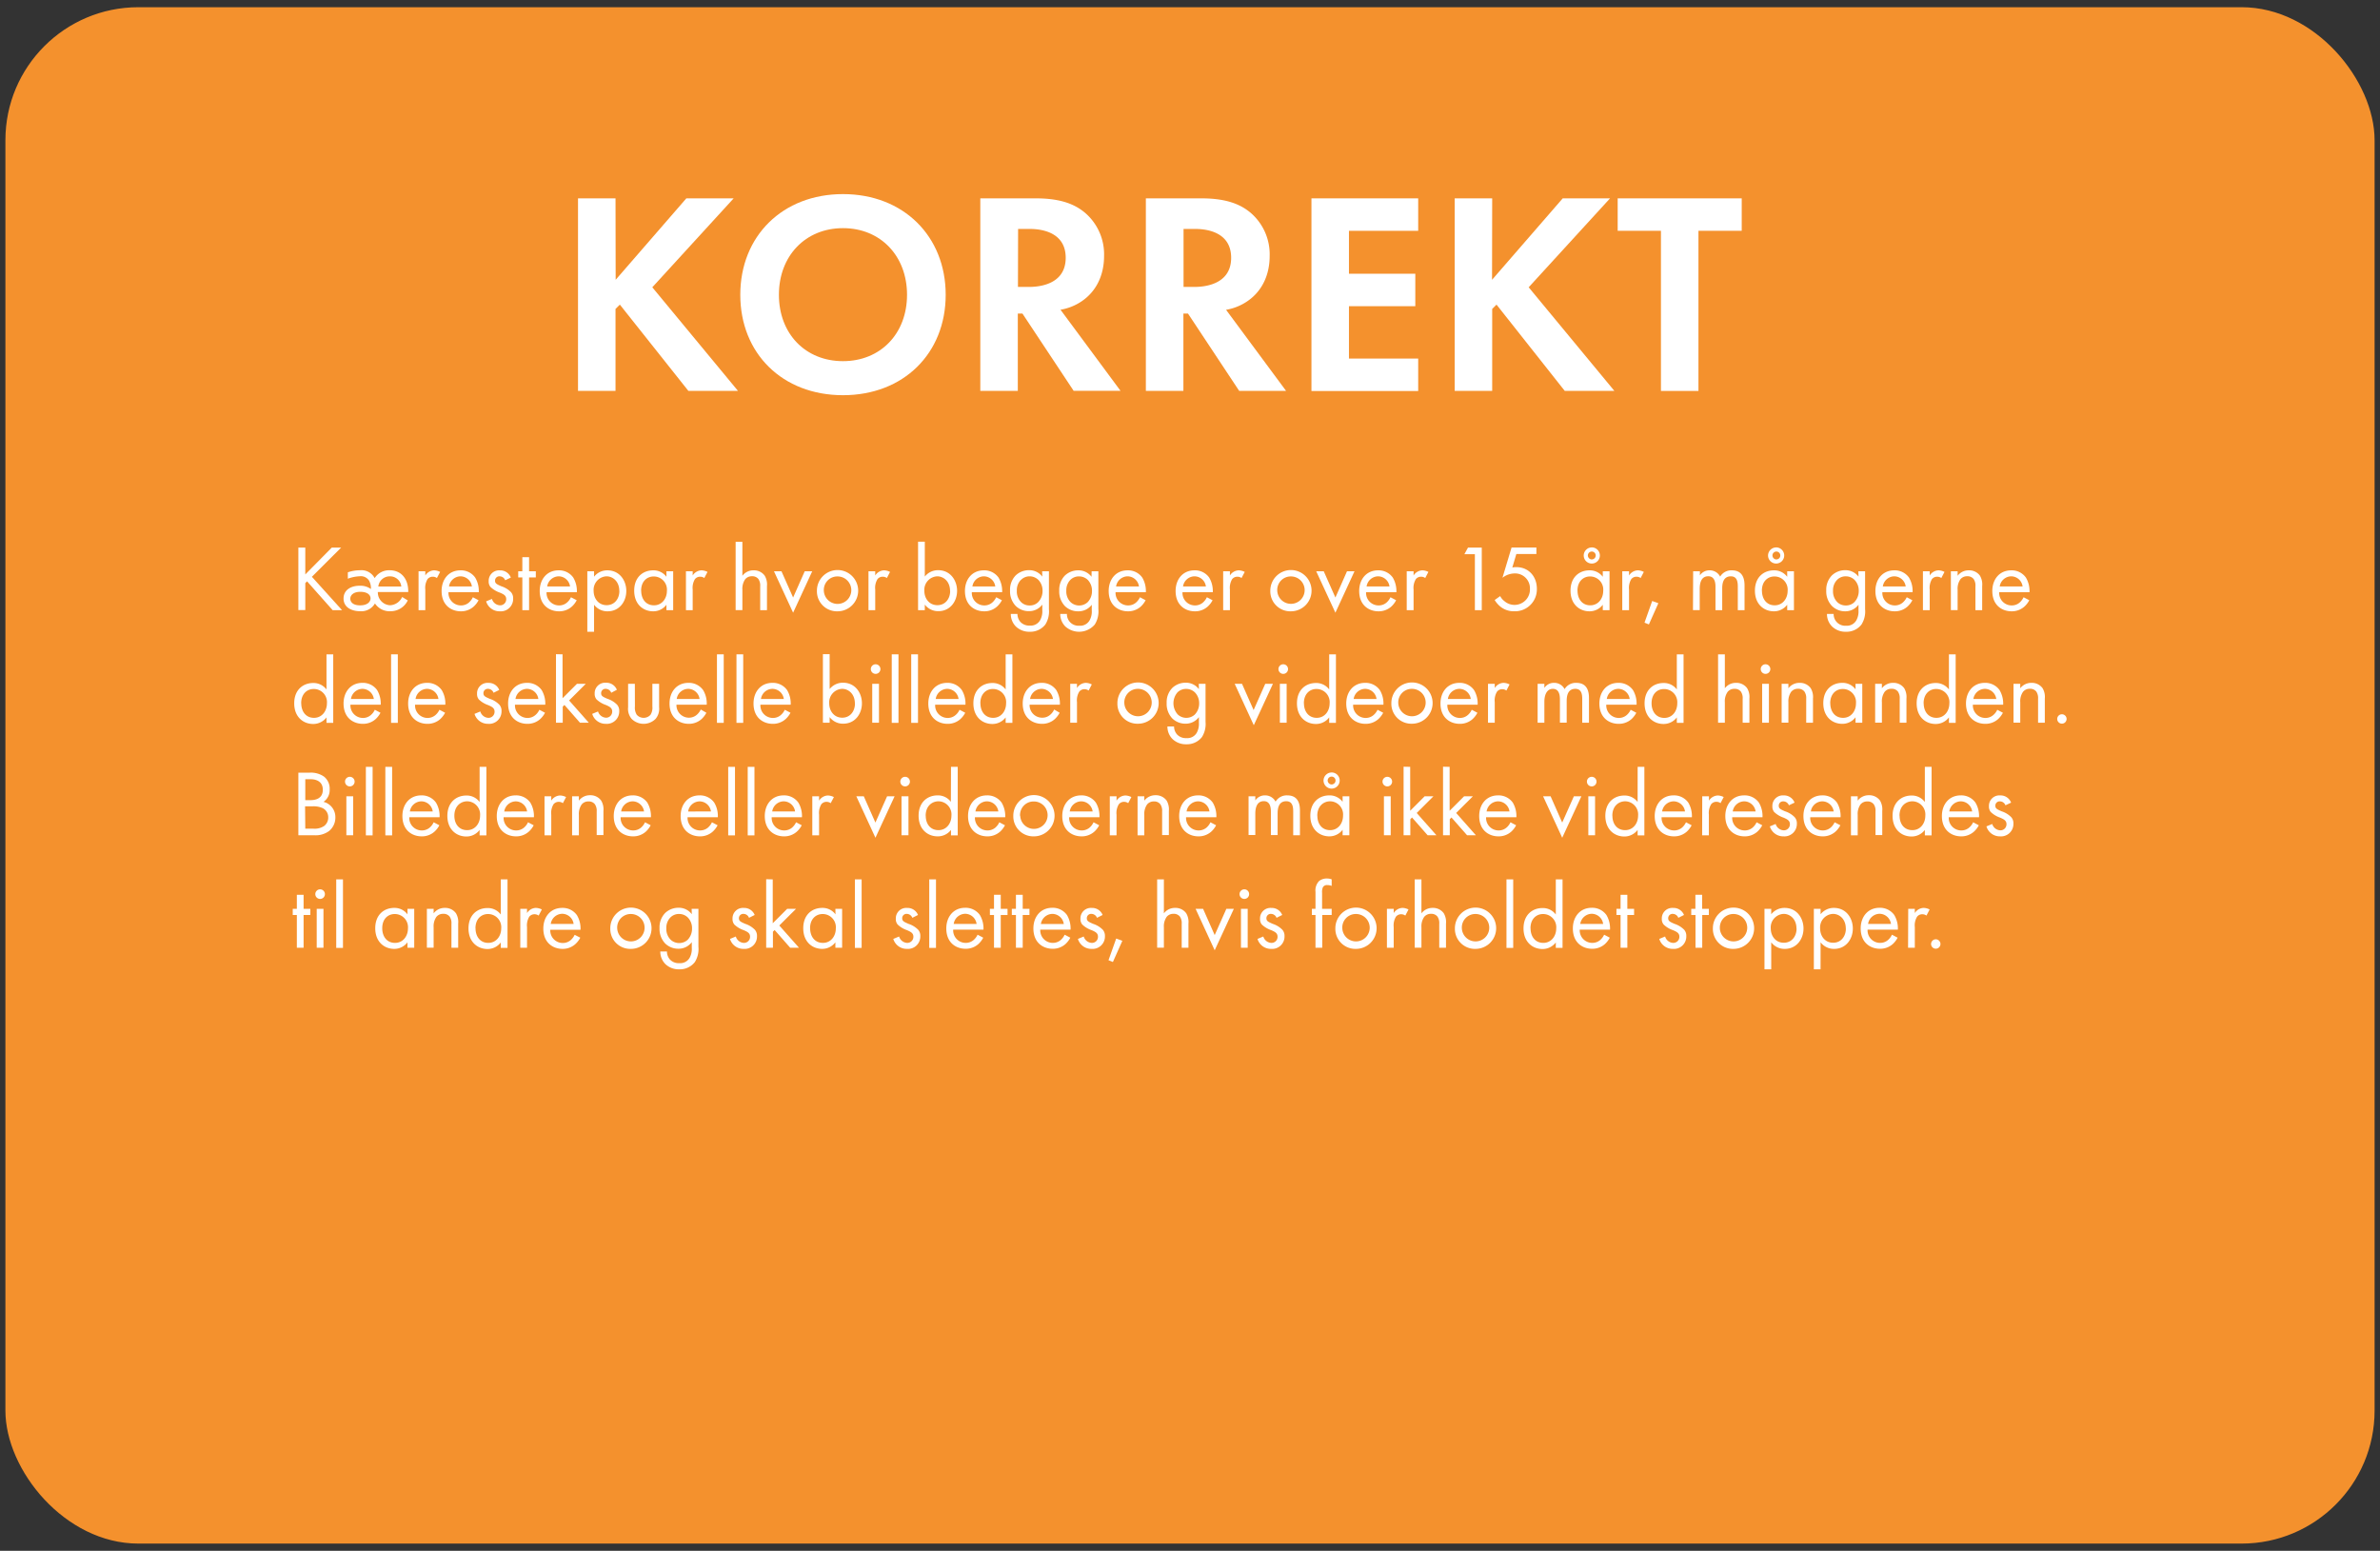 <svg id="Layer_1" data-name="Layer 1" xmlns="http://www.w3.org/2000/svg" width="660" height="430" viewBox="0 0 660 430"><rect x="0" y="0" width="660" height="430" fill="#333333" stroke="none"/><defs><style>.cls-1{fill:#f4912d;}.cls-2{fill:#fff;}</style></defs><title>dilemma_3_korrekt</title><rect class="cls-1" x="1.5" y="2" width="657" height="426" rx="36.87" ry="36.87"/><path class="cls-2" d="M170.73,77.58,190.33,55h13.12L180.89,79.66l23.76,28.72H190.89l-19-23.92-1.2,1.2v22.72h-10.4V55h10.4Z"/><path class="cls-2" d="M262.25,81.74c0,16.24-11.68,27.84-28.48,27.84S205.29,98,205.29,81.74,217,53.82,233.77,53.82,262.25,65.5,262.25,81.74Zm-10.72,0c0-10.8-7.36-18.48-17.76-18.48S216,70.94,216,81.74s7.36,18.4,17.76,18.4S251.53,92.54,251.53,81.74Z"/><path class="cls-2" d="M287.29,55c7.36,0,11.12,1.92,13.6,4a15.16,15.16,0,0,1,5.28,12c0,5.2-2.08,9.76-6.24,12.56a14.79,14.79,0,0,1-5.84,2.32l16.64,22.48h-13L283.53,86.94h-1.28v21.44h-10.4V55Zm-5,24.56h3c2,0,10.24-.24,10.24-8.08s-8.16-8-10.08-8h-3.12Z"/><path class="cls-2" d="M333.21,55c7.36,0,11.12,1.92,13.6,4a15.16,15.16,0,0,1,5.28,12c0,5.2-2.08,9.76-6.24,12.56A14.79,14.79,0,0,1,340,85.9l16.64,22.48h-13L329.44,86.94h-1.27v21.44H317.76V55Zm-5,24.56h2.95c2,0,10.25-.24,10.25-8.08s-8.16-8-10.08-8h-3.12Z"/><path class="cls-2" d="M393.28,64h-19.2V75.9h18.4v9h-18.4V99.42h19.2v9h-29.6V55h29.6Z"/><path class="cls-2" d="M413.76,77.58,433.36,55h13.12L423.92,79.66l23.76,28.72H433.92L415,84.46l-1.2,1.2v22.72h-10.4V55h10.4Z"/><path class="cls-2" d="M471,64v44.4h-10.4V64h-12V55H483v9Z"/><path class="cls-2" d="M84.66,159.28,92,151.84h2.6l-8.11,8.09,8.37,9.26H92.25l-7.1-8-.49.5v7.46H82.74V151.84h1.92Z"/><path class="cls-2" d="M113.08,166.48a5.28,5.28,0,0,1-4.86,3,4.84,4.84,0,0,1-4.24-2.16,4.35,4.35,0,0,1-4.06,2.16c-2.52,0-4.65-1.14-4.65-3.51s2-3.56,4.5-3.56a5,5,0,0,1,3.09.91,4.42,4.42,0,0,0-.49-2.29,2.71,2.71,0,0,0-2.58-1.25,10.76,10.76,0,0,0-3.33.68v-1.77a10.26,10.26,0,0,1,3.36-.57,4.13,4.13,0,0,1,4.08,2.18,4.73,4.73,0,0,1,4.16-2.18c3.15,0,5.15,2.31,5.15,5.85v.18h-8.43a3.55,3.55,0,0,0,3.41,3.67,3.87,3.87,0,0,0,3.33-2.29ZM97.14,166c0,.78.57,1.85,2.73,1.85s2.89-1.1,2.89-1.93-.71-1.82-2.84-1.82C98.08,164.09,97.14,165,97.14,166Zm14.14-3.38a3.11,3.11,0,0,0-3.19-2.81,3.16,3.16,0,0,0-3.18,2.81Z"/><path class="cls-2" d="M116.07,158.4h1.87v1.17a3,3,0,0,1,2.44-1.43,3.87,3.87,0,0,1,1.67.44l-.89,1.69a1.86,1.86,0,0,0-1.09-.36,1.84,1.84,0,0,0-1.51.67,4.7,4.7,0,0,0-.62,2.91v5.7h-1.87Z"/><path class="cls-2" d="M132.71,166.43a6.26,6.26,0,0,1-1.33,1.74,5.22,5.22,0,0,1-3.59,1.33c-2.6,0-5.33-1.64-5.33-5.64,0-3.23,2-5.72,5.23-5.72a4.83,4.83,0,0,1,4.08,2,7.26,7.26,0,0,1,1,4.06h-8.4a3.45,3.45,0,0,0,3.43,3.67,3.28,3.28,0,0,0,2.21-.78,4.5,4.5,0,0,0,1.12-1.49Zm-1.85-3.82a3.22,3.22,0,0,0-3.17-2.81,3.27,3.27,0,0,0-3.17,2.81Z"/><path class="cls-2" d="M140.09,160.89a1.65,1.65,0,0,0-1.51-1.09,1.19,1.19,0,0,0-1.3,1.22c0,.78.52,1,1.75,1.54a6.57,6.57,0,0,1,2.7,1.66,2.55,2.55,0,0,1,.57,1.74,3.43,3.43,0,0,1-3.72,3.54,3.86,3.86,0,0,1-3.77-2.76l1.62-.67a2.43,2.43,0,0,0,2.18,1.77,1.68,1.68,0,0,0,1.77-1.72c0-1-.73-1.35-1.74-1.79a7.1,7.1,0,0,1-2.63-1.59,2.32,2.32,0,0,1-.49-1.59,2.89,2.89,0,0,1,3.14-3,3.12,3.12,0,0,1,3,2Z"/><path class="cls-2" d="M146.72,160.11v9.08h-1.87v-9.08h-1.14V158.4h1.14v-3.9h1.87v3.9h1.87v1.71Z"/><path class="cls-2" d="M159.93,166.43a6.26,6.26,0,0,1-1.33,1.74A5.19,5.19,0,0,1,155,169.5c-2.6,0-5.33-1.64-5.33-5.64,0-3.23,2-5.72,5.22-5.72a4.83,4.83,0,0,1,4.08,2,7.26,7.26,0,0,1,1,4.06h-8.4a3.46,3.46,0,0,0,3.43,3.67,3.26,3.26,0,0,0,2.21-.78,4.24,4.24,0,0,0,1.12-1.49Zm-1.85-3.82a3.22,3.22,0,0,0-3.17-2.81,3.29,3.29,0,0,0-3.17,2.81Z"/><path class="cls-2" d="M164.74,175.17h-1.87V158.4h1.87v1.51a4.62,4.62,0,0,1,3.69-1.77c3.38,0,5.25,2.81,5.25,5.72s-1.89,5.64-5.17,5.64a4.59,4.59,0,0,1-3.77-1.82Zm7-11.31c0-2.65-1.79-4.06-3.54-4.06a3.74,3.74,0,0,0-3.58,4c0,2.21,1.4,4,3.61,4S171.76,166,171.76,163.86Z"/><path class="cls-2" d="M184.81,158.4h1.87v10.79h-1.87v-1.51a4.53,4.53,0,0,1-3.69,1.82c-2.73,0-5.25-1.92-5.25-5.72s2.49-5.64,5.25-5.64a4.45,4.45,0,0,1,3.69,1.79Zm-7,5.38c0,2.31,1.3,4.06,3.54,4.06s3.59-1.9,3.59-4a3.66,3.66,0,0,0-3.59-4C179.48,159.8,177.79,161.15,177.79,163.78Z"/><path class="cls-2" d="M190.22,158.4h1.87v1.17a3,3,0,0,1,2.45-1.43,3.86,3.86,0,0,1,1.66.44l-.89,1.69a1.86,1.86,0,0,0-1.09-.36,1.84,1.84,0,0,0-1.51.67,4.7,4.7,0,0,0-.62,2.91v5.7h-1.87Z"/><path class="cls-2" d="M204,150.23h1.87v9.42a3.79,3.79,0,0,1,3.1-1.51,3.66,3.66,0,0,1,3.09,1.48,4.76,4.76,0,0,1,.63,2.88v6.69h-1.88v-6.63a3.19,3.19,0,0,0-.49-2,2.11,2.11,0,0,0-1.77-.78,2.37,2.37,0,0,0-1.9.83,4.61,4.61,0,0,0-.78,2.91v5.65H204Z"/><path class="cls-2" d="M216.71,158.4l3.23,7.28,3.22-7.28h2.08l-5.3,11.49-5.31-11.49Z"/><path class="cls-2" d="M226.54,163.83a5.72,5.72,0,1,1,5.72,5.67A5.54,5.54,0,0,1,226.54,163.83Zm1.92,0a3.81,3.81,0,1,0,3.8-4A3.75,3.75,0,0,0,228.46,163.83Z"/><path class="cls-2" d="M240.84,158.4h1.87v1.17a3,3,0,0,1,2.45-1.43,3.86,3.86,0,0,1,1.66.44l-.88,1.69a1.91,1.91,0,0,0-1.1-.36,1.8,1.8,0,0,0-1.5.67,4.61,4.61,0,0,0-.63,2.91v5.7h-1.87Z"/><path class="cls-2" d="M256.46,169.19h-1.87v-19h1.87v9.68a4.65,4.65,0,0,1,3.7-1.77c3.38,0,5.25,2.81,5.25,5.72s-1.9,5.64-5.18,5.64a4.59,4.59,0,0,1-3.77-1.82Zm7-5.33c0-2.65-1.8-4.06-3.54-4.06a3.75,3.75,0,0,0-3.59,4c0,2.21,1.4,4,3.62,4S263.49,166,263.49,163.86Z"/><path class="cls-2" d="M277.84,166.43a6.45,6.45,0,0,1-1.33,1.74,5.22,5.22,0,0,1-3.59,1.33c-2.6,0-5.33-1.64-5.33-5.64,0-3.23,2-5.72,5.23-5.72a4.84,4.84,0,0,1,4.08,2,7.26,7.26,0,0,1,1,4.06h-8.4a3.45,3.45,0,0,0,3.43,3.67,3.3,3.3,0,0,0,2.21-.78,4.5,4.5,0,0,0,1.12-1.49ZM276,162.61a3.23,3.23,0,0,0-3.17-2.81,3.27,3.27,0,0,0-3.17,2.81Z"/><path class="cls-2" d="M289,158.4h1.88v10.53a6.8,6.8,0,0,1-1,4.24,5.27,5.27,0,0,1-4.32,2,5.34,5.34,0,0,1-3.85-1.46,4.86,4.86,0,0,1-1.4-3.48h1.84a3.42,3.42,0,0,0,.83,2.23,3.34,3.34,0,0,0,2.6,1,3,3,0,0,0,2.86-1.5,5,5,0,0,0,.6-2.76v-1.56a4.53,4.53,0,0,1-3.69,1.82,5.12,5.12,0,0,1-3.69-1.46,5.82,5.82,0,0,1-1.56-4.26,5.66,5.66,0,0,1,1.56-4.19,5.32,5.32,0,0,1,3.69-1.45,4.47,4.47,0,0,1,3.69,1.79Zm-5.93,2.42a4.09,4.09,0,0,0-1.09,3,4.16,4.16,0,0,0,1.22,3.17,3.27,3.27,0,0,0,2.32.89,3.19,3.19,0,0,0,2.36-.91,4.39,4.39,0,0,0,1.23-3.12,4.26,4.26,0,0,0-1.15-3.05,3.49,3.49,0,0,0-2.44-1A3.31,3.31,0,0,0,283.11,160.82Z"/><path class="cls-2" d="M302.72,158.4h1.87v10.53a6.8,6.8,0,0,1-1,4.24,5.72,5.72,0,0,1-8.16.54,4.86,4.86,0,0,1-1.41-3.48h1.85a3.2,3.2,0,0,0,3.43,3.27,3,3,0,0,0,2.86-1.5,5,5,0,0,0,.6-2.76v-1.56A4.56,4.56,0,0,1,299,169.5a5.16,5.16,0,0,1-3.7-1.46,5.86,5.86,0,0,1-1.56-4.26,5.66,5.66,0,0,1,1.56-4.19,5.35,5.35,0,0,1,3.7-1.45,4.49,4.49,0,0,1,3.69,1.79Zm-5.93,2.42a4.09,4.09,0,0,0-1.09,3,4.16,4.16,0,0,0,1.22,3.17,3.49,3.49,0,0,0,4.68,0,4.39,4.39,0,0,0,1.22-3.12,4.3,4.3,0,0,0-1.14-3.05,3.5,3.5,0,0,0-2.45-1A3.31,3.31,0,0,0,296.79,160.82Z"/><path class="cls-2" d="M317.69,166.43a6.41,6.41,0,0,1-1.32,1.74,5.22,5.22,0,0,1-3.59,1.33c-2.6,0-5.33-1.64-5.33-5.64,0-3.23,2-5.72,5.23-5.72a4.84,4.84,0,0,1,4.08,2,7.34,7.34,0,0,1,1,4.06h-8.4a3.46,3.46,0,0,0,3.44,3.67,3.3,3.3,0,0,0,2.21-.78,4.34,4.34,0,0,0,1.11-1.49Zm-1.84-3.82a3.23,3.23,0,0,0-3.17-2.81,3.29,3.29,0,0,0-3.18,2.81Z"/><path class="cls-2" d="M336.26,166.43a6.26,6.26,0,0,1-1.33,1.74,5.22,5.22,0,0,1-3.59,1.33c-2.6,0-5.33-1.64-5.33-5.64,0-3.23,2-5.72,5.23-5.72a4.83,4.83,0,0,1,4.08,2,7.26,7.26,0,0,1,1,4.06h-8.4a3.45,3.45,0,0,0,3.43,3.67,3.28,3.28,0,0,0,2.21-.78,4.5,4.5,0,0,0,1.12-1.49Zm-1.85-3.82a3.22,3.22,0,0,0-3.17-2.81,3.27,3.27,0,0,0-3.17,2.81Z"/><path class="cls-2" d="M339.2,158.4h1.87v1.17a3,3,0,0,1,2.44-1.43,3.91,3.91,0,0,1,1.67.44l-.89,1.69a1.86,1.86,0,0,0-1.09-.36,1.84,1.84,0,0,0-1.51.67,4.7,4.7,0,0,0-.62,2.91v5.7H339.2Z"/><path class="cls-2" d="M352.27,163.83A5.72,5.72,0,1,1,358,169.5,5.54,5.54,0,0,1,352.27,163.83Zm1.93,0a3.8,3.8,0,1,0,3.79-4A3.74,3.74,0,0,0,354.2,163.83Z"/><path class="cls-2" d="M367.09,158.4l3.23,7.28,3.22-7.28h2.08l-5.3,11.49L365,158.4Z"/><path class="cls-2" d="M387.16,166.43a6.41,6.41,0,0,1-1.32,1.74,5.22,5.22,0,0,1-3.59,1.33c-2.6,0-5.33-1.64-5.33-5.64,0-3.23,2-5.72,5.23-5.72a4.84,4.84,0,0,1,4.08,2,7.34,7.34,0,0,1,1,4.06h-8.4a3.46,3.46,0,0,0,3.44,3.67,3.3,3.3,0,0,0,2.21-.78,4.34,4.34,0,0,0,1.11-1.49Zm-1.84-3.82a3.23,3.23,0,0,0-3.17-2.81,3.29,3.29,0,0,0-3.18,2.81Z"/><path class="cls-2" d="M390.1,158.4H392v1.17a3,3,0,0,1,2.45-1.43,3.86,3.86,0,0,1,1.66.44l-.88,1.69a1.9,1.9,0,0,0-1.09-.36,1.81,1.81,0,0,0-1.51.67,4.68,4.68,0,0,0-.63,2.91v5.7H390.1Z"/><path class="cls-2" d="M409,153.67h-2.91l1-1.83h3.82v17.35H409Z"/><path class="cls-2" d="M426.06,153.61H420.5l-1.12,3.75a4.57,4.57,0,0,1,1.09-.11c3.48,0,5.72,2.63,5.72,6a6.07,6.07,0,0,1-6.32,6.24,5.88,5.88,0,0,1-3.87-1.35,7.31,7.31,0,0,1-1.51-1.77l1.53-1.09a4,4,0,0,0,1.17,1.4,4.28,4.28,0,0,0,7.08-3.4A4.12,4.12,0,0,0,420,159a5.62,5.62,0,0,0-3.35,1.2l2.52-8.38h6.89Z"/><path class="cls-2" d="M444.47,158.4h1.87v10.79h-1.87v-1.51a4.56,4.56,0,0,1-3.7,1.82c-2.73,0-5.25-1.92-5.25-5.72s2.5-5.64,5.25-5.64a4.49,4.49,0,0,1,3.7,1.79Zm-7,5.38c0,2.31,1.3,4.06,3.53,4.06s3.59-1.9,3.59-4a3.65,3.65,0,0,0-3.59-4C439.14,159.8,437.45,161.15,437.45,163.78Zm3.95-12a2.24,2.24,0,1,1-2.24,2.24A2.25,2.25,0,0,1,441.4,151.79Zm0,3.33a1.09,1.09,0,1,0-1.09-1.09A1.13,1.13,0,0,0,441.4,155.12Z"/><path class="cls-2" d="M449.87,158.4h1.88v1.17a3,3,0,0,1,2.44-1.43,3.83,3.83,0,0,1,1.66.44l-.88,1.69a1.9,1.9,0,0,0-1.09-.36,1.82,1.82,0,0,0-1.51.67,4.7,4.7,0,0,0-.62,2.91v5.7h-1.88Z"/><path class="cls-2" d="M458.17,166.64l1.71.62-2.62,5.88-1.22-.49Z"/><path class="cls-2" d="M469.53,158.4h1.87v1.14a3.15,3.15,0,0,1,2.68-1.4,3.24,3.24,0,0,1,2.94,1.74,3.59,3.59,0,0,1,3.25-1.74c3.2,0,3.51,2.68,3.51,4.21v6.84h-1.87v-6.56c0-1.22-.16-2.83-1.93-2.83-2.16,0-2.39,2.08-2.39,3.38v6h-1.87v-6.4c0-.75,0-3-2-3-2.13,0-2.37,2.21-2.37,3.51v5.88h-1.87Z"/><path class="cls-2" d="M495.61,158.4h1.87v10.79h-1.87v-1.51a4.56,4.56,0,0,1-3.69,1.82c-2.73,0-5.26-1.92-5.26-5.72s2.5-5.64,5.26-5.64a4.47,4.47,0,0,1,3.69,1.79Zm-7,5.38c0,2.31,1.3,4.06,3.53,4.06s3.59-1.9,3.59-4a3.65,3.65,0,0,0-3.59-4C490.28,159.8,488.59,161.15,488.59,163.78Zm4-12A2.24,2.24,0,1,1,490.3,154,2.26,2.26,0,0,1,492.54,151.79Zm0,3.33a1.09,1.09,0,1,0-1.09-1.09A1.13,1.13,0,0,0,492.54,155.12Z"/><path class="cls-2" d="M515.34,158.4h1.87v10.53a6.8,6.8,0,0,1-1,4.24,5.24,5.24,0,0,1-4.31,2,5.34,5.34,0,0,1-3.85-1.46,4.86,4.86,0,0,1-1.41-3.48h1.85a3.2,3.2,0,0,0,3.43,3.27,3,3,0,0,0,2.86-1.5,5,5,0,0,0,.6-2.76v-1.56a4.53,4.53,0,0,1-3.69,1.82A5.12,5.12,0,0,1,508,168a5.82,5.82,0,0,1-1.56-4.26,5.66,5.66,0,0,1,1.56-4.19,5.32,5.32,0,0,1,3.69-1.45,4.49,4.49,0,0,1,3.69,1.79Zm-5.93,2.42a4.09,4.09,0,0,0-1.09,3,4.16,4.16,0,0,0,1.22,3.17,3.27,3.27,0,0,0,2.32.89,3.23,3.23,0,0,0,2.36-.91,4.39,4.39,0,0,0,1.23-3.12,4.26,4.26,0,0,0-1.15-3.05,3.49,3.49,0,0,0-2.44-1A3.31,3.31,0,0,0,509.41,160.82Z"/><path class="cls-2" d="M530.32,166.43a6.45,6.45,0,0,1-1.33,1.74,5.22,5.22,0,0,1-3.59,1.33c-2.6,0-5.33-1.64-5.33-5.64,0-3.23,2-5.72,5.23-5.72a4.84,4.84,0,0,1,4.08,2,7.26,7.26,0,0,1,1,4.06H522a3.45,3.45,0,0,0,3.43,3.67,3.3,3.3,0,0,0,2.21-.78,4.5,4.5,0,0,0,1.12-1.49Zm-1.85-3.82a3.23,3.23,0,0,0-3.17-2.81,3.27,3.27,0,0,0-3.17,2.81Z"/><path class="cls-2" d="M533.25,158.4h1.88v1.17a3,3,0,0,1,2.44-1.43,3.83,3.83,0,0,1,1.66.44l-.88,1.69a1.9,1.9,0,0,0-1.09-.36,1.82,1.82,0,0,0-1.51.67,4.7,4.7,0,0,0-.62,2.91v5.7h-1.88Z"/><path class="cls-2" d="M541,158.4h1.87v1.25a3.79,3.79,0,0,1,3.1-1.51,3.66,3.66,0,0,1,3.09,1.48,4.76,4.76,0,0,1,.62,2.88v6.69h-1.87v-6.63a3.19,3.19,0,0,0-.49-2,2.13,2.13,0,0,0-1.77-.78,2.37,2.37,0,0,0-1.9.83,4.55,4.55,0,0,0-.78,2.91v5.65H541Z"/><path class="cls-2" d="M562.74,166.43a6.26,6.26,0,0,1-1.33,1.74,5.22,5.22,0,0,1-3.59,1.33c-2.6,0-5.33-1.64-5.33-5.64,0-3.23,2-5.72,5.23-5.72a4.83,4.83,0,0,1,4.08,2,7.26,7.26,0,0,1,1,4.06h-8.4a3.45,3.45,0,0,0,3.43,3.67,3.28,3.28,0,0,0,2.21-.78,4.5,4.5,0,0,0,1.12-1.49Zm-1.85-3.82a3.22,3.22,0,0,0-3.17-2.81,3.27,3.27,0,0,0-3.17,2.81Z"/><path class="cls-2" d="M90.54,181.43h1.87v19H90.54v-1.51a4.59,4.59,0,0,1-3.7,1.82c-2.73,0-5.25-1.93-5.25-5.72s2.5-5.64,5.25-5.64a4.49,4.49,0,0,1,3.7,1.79Zm-7,13.55c0,2.31,1.3,4.06,3.53,4.06s3.59-1.9,3.59-4a3.65,3.65,0,0,0-3.59-4C85.21,191,83.52,192.35,83.52,195Z"/><path class="cls-2" d="M105.51,197.63a6.41,6.41,0,0,1-1.32,1.74,5.22,5.22,0,0,1-3.59,1.33c-2.6,0-5.33-1.64-5.33-5.64,0-3.23,2-5.72,5.22-5.72a4.85,4.85,0,0,1,4.09,2,7.32,7.32,0,0,1,1,4.06h-8.4a3.47,3.47,0,0,0,3.43,3.67,3.27,3.27,0,0,0,2.21-.79,4.13,4.13,0,0,0,1.12-1.48Zm-1.84-3.82a3.24,3.24,0,0,0-3.18-2.81,3.29,3.29,0,0,0-3.17,2.81Z"/><path class="cls-2" d="M110.32,181.43v19h-1.87v-19Z"/><path class="cls-2" d="M123.43,197.63a6.45,6.45,0,0,1-1.33,1.74,5.22,5.22,0,0,1-3.59,1.33c-2.6,0-5.33-1.64-5.33-5.64,0-3.23,2-5.72,5.23-5.72a4.84,4.84,0,0,1,4.08,2,7.16,7.16,0,0,1,1,4.06h-8.39a3.46,3.46,0,0,0,3.43,3.67,3.31,3.31,0,0,0,2.21-.79,4.37,4.37,0,0,0,1.12-1.48Zm-1.85-3.82a3.23,3.23,0,0,0-3.17-2.81,3.27,3.27,0,0,0-3.17,2.81Z"/><path class="cls-2" d="M136.87,192.09a1.66,1.66,0,0,0-1.51-1.09,1.19,1.19,0,0,0-1.3,1.22c0,.78.52,1,1.74,1.54a6.5,6.5,0,0,1,2.7,1.66,2.54,2.54,0,0,1,.58,1.74,3.44,3.44,0,0,1-3.72,3.54,3.86,3.86,0,0,1-3.77-2.76l1.61-.67a2.44,2.44,0,0,0,2.18,1.77,1.68,1.68,0,0,0,1.77-1.72c0-1-.73-1.35-1.74-1.8a6.92,6.92,0,0,1-2.62-1.58,2.33,2.33,0,0,1-.5-1.59,2.9,2.9,0,0,1,3.15-3,3.1,3.1,0,0,1,3,1.95Z"/><path class="cls-2" d="M151.14,197.63a6.26,6.26,0,0,1-1.33,1.74,5.19,5.19,0,0,1-3.58,1.33c-2.6,0-5.33-1.64-5.33-5.64,0-3.23,2-5.72,5.22-5.72a4.85,4.85,0,0,1,4.09,2,7.32,7.32,0,0,1,1,4.06h-8.4a3.47,3.47,0,0,0,3.43,3.67,3.27,3.27,0,0,0,2.21-.79,4.13,4.13,0,0,0,1.12-1.48Zm-1.85-3.82a3.22,3.22,0,0,0-3.17-2.81,3.29,3.29,0,0,0-3.17,2.81Z"/><path class="cls-2" d="M156,181.43V193.6l4-4h2.45l-4.63,4.62,5.46,6.17h-2.45l-4.31-4.92-.47.47v4.45h-1.87v-19Z"/><path class="cls-2" d="M169.5,192.09A1.66,1.66,0,0,0,168,191a1.19,1.19,0,0,0-1.3,1.22c0,.78.52,1,1.74,1.54a6.5,6.5,0,0,1,2.7,1.66,2.54,2.54,0,0,1,.58,1.74A3.44,3.44,0,0,1,168,200.7a3.86,3.86,0,0,1-3.77-2.76l1.61-.67A2.44,2.44,0,0,0,168,199a1.68,1.68,0,0,0,1.77-1.72c0-1-.73-1.35-1.74-1.8a7.06,7.06,0,0,1-2.63-1.58,2.37,2.37,0,0,1-.49-1.59,2.9,2.9,0,0,1,3.15-3,3.1,3.1,0,0,1,3,1.95Z"/><path class="cls-2" d="M176.07,195.89a3.66,3.66,0,0,0,.52,2.31,2.57,2.57,0,0,0,3.8,0,3.66,3.66,0,0,0,.52-2.31V189.6h1.87v6.5a4.29,4.29,0,0,1-1,3.25,4.71,4.71,0,0,1-6.6,0,4.29,4.29,0,0,1-1-3.25v-6.5h1.87Z"/><path class="cls-2" d="M195.89,197.63a6.45,6.45,0,0,1-1.33,1.74A5.22,5.22,0,0,1,191,200.7c-2.6,0-5.33-1.64-5.33-5.64,0-3.23,2-5.72,5.23-5.72a4.84,4.84,0,0,1,4.08,2,7.16,7.16,0,0,1,1,4.06h-8.39A3.46,3.46,0,0,0,191,199a3.31,3.31,0,0,0,2.21-.79,4.37,4.37,0,0,0,1.12-1.48ZM194,193.81a3.23,3.23,0,0,0-3.17-2.81,3.27,3.27,0,0,0-3.17,2.81Z"/><path class="cls-2" d="M200.7,181.43v19h-1.88v-19Z"/><path class="cls-2" d="M206.1,181.43v19h-1.87v-19Z"/><path class="cls-2" d="M219.21,197.63a6.26,6.26,0,0,1-1.33,1.74,5.22,5.22,0,0,1-3.59,1.33c-2.6,0-5.33-1.64-5.33-5.64,0-3.23,2-5.72,5.23-5.72a4.83,4.83,0,0,1,4.08,2,7.24,7.24,0,0,1,1,4.06h-8.4a3.46,3.46,0,0,0,3.43,3.67,3.29,3.29,0,0,0,2.21-.79,4.37,4.37,0,0,0,1.12-1.48Zm-1.85-3.82a3.22,3.22,0,0,0-3.17-2.81,3.27,3.27,0,0,0-3.17,2.81Z"/><path class="cls-2" d="M230.07,200.39H228.2v-19h1.87v9.67a4.67,4.67,0,0,1,3.7-1.76c3.38,0,5.25,2.8,5.25,5.72s-1.9,5.64-5.18,5.64a4.59,4.59,0,0,1-3.77-1.82Zm7-5.33c0-2.66-1.79-4.06-3.53-4.06a3.75,3.75,0,0,0-3.59,4c0,2.21,1.41,4,3.61,4S237.09,197.21,237.09,195.06Z"/><path class="cls-2" d="M242.81,184.19a1.33,1.33,0,1,1-1.32,1.32A1.33,1.33,0,0,1,242.81,184.19Zm.94,5.41v10.79h-1.87V189.6Z"/><path class="cls-2" d="M249.16,181.43v19h-1.87v-19Z"/><path class="cls-2" d="M254.57,181.43v19h-1.88v-19Z"/><path class="cls-2" d="M267.67,197.63a6.26,6.26,0,0,1-1.33,1.74,5.19,5.19,0,0,1-3.58,1.33c-2.6,0-5.33-1.64-5.33-5.64,0-3.23,2-5.72,5.22-5.72a4.83,4.83,0,0,1,4.08,2,7.24,7.24,0,0,1,1,4.06h-8.4a3.47,3.47,0,0,0,3.43,3.67,3.27,3.27,0,0,0,2.21-.79,4.13,4.13,0,0,0,1.12-1.48Zm-1.85-3.82a3.22,3.22,0,0,0-3.17-2.81,3.29,3.29,0,0,0-3.17,2.81Z"/><path class="cls-2" d="M278.88,181.43h1.87v19h-1.87v-1.51a4.59,4.59,0,0,1-3.7,1.82c-2.73,0-5.25-1.93-5.25-5.72s2.5-5.64,5.25-5.64a4.49,4.49,0,0,1,3.7,1.79Zm-7,13.55c0,2.31,1.3,4.06,3.53,4.06s3.59-1.9,3.59-4a3.65,3.65,0,0,0-3.59-4C273.55,191,271.86,192.35,271.86,195Z"/><path class="cls-2" d="M293.85,197.63a6.41,6.41,0,0,1-1.32,1.74,5.22,5.22,0,0,1-3.59,1.33c-2.6,0-5.33-1.64-5.33-5.64,0-3.23,2-5.72,5.22-5.72a4.85,4.85,0,0,1,4.09,2,7.32,7.32,0,0,1,1,4.06h-8.4A3.47,3.47,0,0,0,289,199a3.27,3.27,0,0,0,2.21-.79,4.13,4.13,0,0,0,1.12-1.48ZM292,193.81a3.24,3.24,0,0,0-3.18-2.81,3.29,3.29,0,0,0-3.17,2.81Z"/><path class="cls-2" d="M296.79,189.6h1.87v1.17a3,3,0,0,1,2.45-1.43,3.86,3.86,0,0,1,1.66.44l-.88,1.69a1.93,1.93,0,0,0-1.1-.37,1.81,1.81,0,0,0-1.5.68,4.58,4.58,0,0,0-.63,2.91v5.7h-1.87Z"/><path class="cls-2" d="M309.87,195a5.72,5.72,0,1,1,5.72,5.67A5.53,5.53,0,0,1,309.87,195Zm1.92,0a3.8,3.8,0,1,0,3.8-4A3.75,3.75,0,0,0,311.79,195Z"/><path class="cls-2" d="M332.43,189.6h1.88v10.53a6.8,6.8,0,0,1-1,4.24,5.27,5.27,0,0,1-4.32,2,5.34,5.34,0,0,1-3.85-1.46,4.86,4.86,0,0,1-1.4-3.48h1.84a3.37,3.37,0,0,0,.84,2.23,3.32,3.32,0,0,0,2.6,1,3,3,0,0,0,2.86-1.5,5.09,5.09,0,0,0,.59-2.76v-1.56a4.55,4.55,0,0,1-3.69,1.82,5.18,5.18,0,0,1-3.69-1.46,5.84,5.84,0,0,1-1.56-4.26,5.66,5.66,0,0,1,1.56-4.19,5.34,5.34,0,0,1,3.69-1.45,4.46,4.46,0,0,1,3.69,1.79ZM326.51,192a4.63,4.63,0,0,0,.13,6.14,3.48,3.48,0,0,0,4.68,0,4.39,4.39,0,0,0,1.22-3.12,4.25,4.25,0,0,0-1.15-3,3.43,3.43,0,0,0-2.44-1A3.34,3.34,0,0,0,326.51,192Z"/><path class="cls-2" d="M344.42,189.6l3.22,7.28,3.23-7.28H353l-5.31,11.49-5.3-11.49Z"/><path class="cls-2" d="M355.86,184.19a1.33,1.33,0,1,1-1.33,1.32A1.33,1.33,0,0,1,355.86,184.19Zm.94,5.41v10.79h-1.88V189.6Z"/><path class="cls-2" d="M368.6,181.43h1.87v19H368.6v-1.51a4.55,4.55,0,0,1-3.69,1.82c-2.73,0-5.25-1.93-5.25-5.72s2.49-5.64,5.25-5.64a4.45,4.45,0,0,1,3.69,1.79Zm-7,13.55c0,2.31,1.3,4.06,3.54,4.06s3.58-1.9,3.58-4a3.65,3.65,0,0,0-3.58-4C363.27,191,361.58,192.35,361.58,195Z"/><path class="cls-2" d="M383.58,197.63a6.66,6.66,0,0,1-1.33,1.74,5.22,5.22,0,0,1-3.59,1.33c-2.6,0-5.33-1.64-5.33-5.64,0-3.23,2-5.72,5.23-5.72a4.84,4.84,0,0,1,4.08,2,7.16,7.16,0,0,1,1,4.06h-8.4a3.47,3.47,0,0,0,3.44,3.67,3.31,3.31,0,0,0,2.21-.79,4.37,4.37,0,0,0,1.12-1.48Zm-1.85-3.82a3.23,3.23,0,0,0-3.17-2.81,3.29,3.29,0,0,0-3.18,2.81Z"/><path class="cls-2" d="M385.84,195a5.72,5.72,0,1,1,5.72,5.67A5.53,5.53,0,0,1,385.84,195Zm1.92,0a3.8,3.8,0,1,0,3.8-4A3.75,3.75,0,0,0,387.76,195Z"/><path class="cls-2" d="M409.7,197.63a6.41,6.41,0,0,1-1.32,1.74,5.22,5.22,0,0,1-3.59,1.33c-2.6,0-5.33-1.64-5.33-5.64,0-3.23,2-5.72,5.23-5.72a4.84,4.84,0,0,1,4.08,2,7.32,7.32,0,0,1,1,4.06h-8.4a3.47,3.47,0,0,0,3.44,3.67,3.31,3.31,0,0,0,2.21-.79,4.21,4.21,0,0,0,1.11-1.48Zm-1.84-3.82a3.23,3.23,0,0,0-3.17-2.81,3.29,3.29,0,0,0-3.18,2.81Z"/><path class="cls-2" d="M412.64,189.6h1.87v1.17a3,3,0,0,1,2.45-1.43,3.86,3.86,0,0,1,1.66.44l-.88,1.69a1.93,1.93,0,0,0-1.09-.37,1.81,1.81,0,0,0-1.51.68,4.65,4.65,0,0,0-.63,2.91v5.7h-1.87Z"/><path class="cls-2" d="M426.4,189.6h1.87v1.14a3.14,3.14,0,0,1,2.68-1.4,3.19,3.19,0,0,1,2.93,1.74,3.6,3.6,0,0,1,3.25-1.74c3.2,0,3.51,2.67,3.51,4.21v6.84h-1.87v-6.56c0-1.22-.15-2.83-1.92-2.83-2.16,0-2.39,2.08-2.39,3.38v6h-1.88V194c0-.75,0-3-1.95-3s-2.36,2.21-2.36,3.51v5.88H426.4Z"/><path class="cls-2" d="M453.77,197.63a6.41,6.41,0,0,1-1.32,1.74,5.22,5.22,0,0,1-3.59,1.33c-2.6,0-5.33-1.64-5.33-5.64,0-3.23,2-5.72,5.23-5.72a4.84,4.84,0,0,1,4.08,2,7.32,7.32,0,0,1,1,4.06h-8.4a3.47,3.47,0,0,0,3.44,3.67,3.31,3.31,0,0,0,2.21-.79,4.21,4.21,0,0,0,1.11-1.48Zm-1.84-3.82a3.23,3.23,0,0,0-3.17-2.81,3.29,3.29,0,0,0-3.18,2.81Z"/><path class="cls-2" d="M465,181.43h1.87v19H465v-1.51a4.55,4.55,0,0,1-3.69,1.82c-2.73,0-5.25-1.93-5.25-5.72s2.49-5.64,5.25-5.64a4.45,4.45,0,0,1,3.69,1.79ZM458,195c0,2.31,1.3,4.06,3.54,4.06s3.58-1.9,3.58-4a3.65,3.65,0,0,0-3.58-4C459.65,191,458,192.35,458,195Z"/><path class="cls-2" d="M476.44,181.43h1.88v9.41a3.79,3.79,0,0,1,3.09-1.5,3.65,3.65,0,0,1,3.09,1.48,4.76,4.76,0,0,1,.63,2.88v6.69h-1.87v-6.63a3.13,3.13,0,0,0-.5-2A2.09,2.09,0,0,0,481,191a2.34,2.34,0,0,0-1.9.83,4.53,4.53,0,0,0-.78,2.91v5.65h-1.88Z"/><path class="cls-2" d="M489.6,184.19a1.33,1.33,0,1,1-1.33,1.32A1.33,1.33,0,0,1,489.6,184.19Zm.94,5.41v10.79h-1.88V189.6Z"/><path class="cls-2" d="M494.07,189.6h1.87v1.24a3.82,3.82,0,0,1,3.1-1.5,3.66,3.66,0,0,1,3.09,1.48,4.76,4.76,0,0,1,.63,2.88v6.69h-1.88v-6.63a3.19,3.19,0,0,0-.49-2,2.11,2.11,0,0,0-1.77-.78,2.37,2.37,0,0,0-1.9.83,4.59,4.59,0,0,0-.78,2.91v5.65h-1.87Z"/><path class="cls-2" d="M514.56,189.6h1.87v10.79h-1.87v-1.51a4.55,4.55,0,0,1-3.69,1.82c-2.73,0-5.25-1.93-5.25-5.72s2.49-5.64,5.25-5.64a4.45,4.45,0,0,1,3.69,1.79Zm-7,5.38c0,2.31,1.3,4.06,3.54,4.06s3.58-1.9,3.58-4a3.65,3.65,0,0,0-3.58-4C509.23,191,507.54,192.35,507.54,195Z"/><path class="cls-2" d="M520,189.6h1.87v1.24a3.81,3.81,0,0,1,3.09-1.5,3.67,3.67,0,0,1,3.1,1.48,4.84,4.84,0,0,1,.62,2.88v6.69h-1.87v-6.63a3.19,3.19,0,0,0-.49-2,2.13,2.13,0,0,0-1.77-.78,2.37,2.37,0,0,0-1.9.83,4.53,4.53,0,0,0-.78,2.91v5.65H520Z"/><path class="cls-2" d="M540.46,181.43h1.87v19h-1.87v-1.51a4.59,4.59,0,0,1-3.7,1.82c-2.73,0-5.25-1.93-5.25-5.72s2.5-5.64,5.25-5.64a4.49,4.49,0,0,1,3.7,1.79Zm-7,13.55c0,2.31,1.3,4.06,3.53,4.06s3.59-1.9,3.59-4a3.65,3.65,0,0,0-3.59-4C535.13,191,533.44,192.35,533.44,195Z"/><path class="cls-2" d="M555.43,197.63a6.41,6.41,0,0,1-1.32,1.74,5.22,5.22,0,0,1-3.59,1.33c-2.6,0-5.33-1.64-5.33-5.64,0-3.23,2-5.72,5.22-5.72a4.85,4.85,0,0,1,4.09,2,7.32,7.32,0,0,1,1,4.06h-8.4a3.47,3.47,0,0,0,3.43,3.67,3.27,3.27,0,0,0,2.21-.79,4.13,4.13,0,0,0,1.12-1.48Zm-1.84-3.82a3.24,3.24,0,0,0-3.18-2.81,3.29,3.29,0,0,0-3.17,2.81Z"/><path class="cls-2" d="M558.37,189.6h1.87v1.24a3.82,3.82,0,0,1,3.1-1.5,3.66,3.66,0,0,1,3.09,1.48,4.76,4.76,0,0,1,.62,2.88v6.69h-1.87v-6.63a3.19,3.19,0,0,0-.49-2,2.13,2.13,0,0,0-1.77-.78,2.37,2.37,0,0,0-1.9.83,4.53,4.53,0,0,0-.78,2.91v5.65h-1.87Z"/><path class="cls-2" d="M571.79,198.05a1.3,1.3,0,0,1,0,2.6,1.3,1.3,0,1,1,0-2.6Z"/><path class="cls-2" d="M85.86,214.24a6.39,6.39,0,0,1,4,1.1,4.28,4.28,0,0,1,1.56,3.58,3.92,3.92,0,0,1-1.71,3.41A4.35,4.35,0,0,1,93,226.7a4.78,4.78,0,0,1-1.77,3.74,6.29,6.29,0,0,1-4.16,1.15H82.74V214.24Zm-1.2,7.62h1.46c1,0,3.4-.21,3.4-2.88,0-2.86-2.81-2.92-3.35-2.92H84.66Zm0,7.91h2.21a4.78,4.78,0,0,0,3-.73,2.92,2.92,0,0,0,1.15-2.39,2.8,2.8,0,0,0-1.49-2.55,6,6,0,0,0-2.93-.52h-2Z"/><path class="cls-2" d="M97,215.39a1.33,1.33,0,1,1-1.32,1.32A1.33,1.33,0,0,1,97,215.39Zm.94,5.41v10.79H96.05V220.8Z"/><path class="cls-2" d="M103.33,212.63v19h-1.87v-19Z"/><path class="cls-2" d="M108.74,212.63v19h-1.88v-19Z"/><path class="cls-2" d="M121.84,228.83a6.26,6.26,0,0,1-1.33,1.74,5.19,5.19,0,0,1-3.58,1.33c-2.6,0-5.34-1.64-5.34-5.64,0-3.23,2-5.72,5.23-5.72a4.83,4.83,0,0,1,4.08,2,7.24,7.24,0,0,1,1,4.06h-8.4a3.45,3.45,0,0,0,3.43,3.66,3.32,3.32,0,0,0,2.21-.77,4.24,4.24,0,0,0,1.12-1.49ZM120,225a3.22,3.22,0,0,0-3.17-2.81,3.29,3.29,0,0,0-3.17,2.81Z"/><path class="cls-2" d="M133,212.63h1.88v19H133v-1.51a4.55,4.55,0,0,1-3.69,1.82c-2.73,0-5.25-1.93-5.25-5.72s2.5-5.64,5.25-5.64a4.45,4.45,0,0,1,3.69,1.79Zm-7,13.55c0,2.31,1.31,4,3.54,4s3.59-1.89,3.59-4a3.65,3.65,0,0,0-3.59-4C127.71,222.2,126,223.55,126,226.18Z"/><path class="cls-2" d="M148,228.83a6.26,6.26,0,0,1-1.33,1.74,5.19,5.19,0,0,1-3.58,1.33c-2.6,0-5.33-1.64-5.33-5.64,0-3.23,2-5.72,5.22-5.72a4.82,4.82,0,0,1,4.08,2,7.24,7.24,0,0,1,1,4.06h-8.4a3.46,3.46,0,0,0,3.43,3.66,3.31,3.31,0,0,0,2.21-.77,4.24,4.24,0,0,0,1.12-1.49ZM146.17,225A3.22,3.22,0,0,0,143,222.2a3.29,3.29,0,0,0-3.17,2.81Z"/><path class="cls-2" d="M151,220.8h1.87V222a3,3,0,0,1,2.44-1.43,3.87,3.87,0,0,1,1.67.44l-.89,1.69a1.88,1.88,0,0,0-1.09-.37,1.84,1.84,0,0,0-1.51.68,4.68,4.68,0,0,0-.62,2.91v5.7H151Z"/><path class="cls-2" d="M158.65,220.8h1.88V222a3.79,3.79,0,0,1,3.09-1.5,3.66,3.66,0,0,1,3.09,1.48,4.76,4.76,0,0,1,.63,2.88v6.69h-1.87V225a3.2,3.2,0,0,0-.5-2,2.1,2.1,0,0,0-1.77-.78,2.33,2.33,0,0,0-1.89.83,4.55,4.55,0,0,0-.78,2.91v5.65h-1.88Z"/><path class="cls-2" d="M180.44,228.83a6.41,6.41,0,0,1-1.32,1.74,5.22,5.22,0,0,1-3.59,1.33c-2.6,0-5.33-1.64-5.33-5.64,0-3.23,2-5.72,5.22-5.72a4.85,4.85,0,0,1,4.09,2,7.32,7.32,0,0,1,1,4.06h-8.4a3.46,3.46,0,0,0,3.43,3.66,3.31,3.31,0,0,0,2.21-.77,4.24,4.24,0,0,0,1.12-1.49ZM178.6,225a3.24,3.24,0,0,0-3.18-2.81,3.29,3.29,0,0,0-3.17,2.81Z"/><path class="cls-2" d="M199,228.83a6.45,6.45,0,0,1-1.33,1.74,5.22,5.22,0,0,1-3.59,1.33c-2.6,0-5.33-1.64-5.33-5.64,0-3.23,2-5.72,5.23-5.72a4.84,4.84,0,0,1,4.08,2,7.16,7.16,0,0,1,1,4.06h-8.39a3.45,3.45,0,0,0,3.43,3.66,3.34,3.34,0,0,0,2.21-.77,4.5,4.5,0,0,0,1.12-1.49ZM197.16,225A3.23,3.23,0,0,0,194,222.2a3.27,3.27,0,0,0-3.17,2.81Z"/><path class="cls-2" d="M203.82,212.63v19h-1.88v-19Z"/><path class="cls-2" d="M209.22,212.63v19h-1.87v-19Z"/><path class="cls-2" d="M222.33,228.83a6.26,6.26,0,0,1-1.33,1.74,5.22,5.22,0,0,1-3.59,1.33c-2.6,0-5.33-1.64-5.33-5.64,0-3.23,2-5.72,5.23-5.72a4.83,4.83,0,0,1,4.08,2,7.24,7.24,0,0,1,1,4.06H214a3.45,3.45,0,0,0,3.43,3.66,3.34,3.34,0,0,0,2.21-.77,4.5,4.5,0,0,0,1.12-1.49ZM220.48,225a3.22,3.22,0,0,0-3.17-2.81,3.27,3.27,0,0,0-3.17,2.81Z"/><path class="cls-2" d="M225.26,220.8h1.88V222a3,3,0,0,1,2.44-1.43,3.91,3.91,0,0,1,1.67.44l-.89,1.69a1.93,1.93,0,0,0-1.09-.37,1.83,1.83,0,0,0-1.51.68,4.68,4.68,0,0,0-.62,2.91v5.7h-1.88Z"/><path class="cls-2" d="M239.54,220.8l3.22,7.28L246,220.8h2.08l-5.31,11.49-5.3-11.49Z"/><path class="cls-2" d="M251,215.39a1.33,1.33,0,1,1-1.33,1.32A1.33,1.33,0,0,1,251,215.39Zm.93,5.41v10.79H250V220.8Z"/><path class="cls-2" d="M263.72,212.63h1.87v19h-1.87v-1.51A4.59,4.59,0,0,1,260,231.9c-2.73,0-5.26-1.93-5.26-5.72s2.5-5.64,5.26-5.64a4.47,4.47,0,0,1,3.69,1.79Zm-7,13.55c0,2.31,1.3,4,3.53,4s3.59-1.89,3.59-4a3.65,3.65,0,0,0-3.59-4C258.39,222.2,256.7,223.55,256.7,226.18Z"/><path class="cls-2" d="M278.69,228.83a6.41,6.41,0,0,1-1.32,1.74,5.22,5.22,0,0,1-3.59,1.33c-2.6,0-5.33-1.64-5.33-5.64,0-3.23,2-5.72,5.23-5.72a4.84,4.84,0,0,1,4.08,2,7.32,7.32,0,0,1,1,4.06h-8.4a3.46,3.46,0,0,0,3.44,3.66,3.34,3.34,0,0,0,2.21-.77,4.34,4.34,0,0,0,1.11-1.49ZM276.85,225a3.23,3.23,0,0,0-3.17-2.81A3.29,3.29,0,0,0,270.5,225Z"/><path class="cls-2" d="M281,226.23a5.72,5.72,0,1,1,5.72,5.67A5.54,5.54,0,0,1,281,226.23Zm1.92,0a3.8,3.8,0,1,0,3.8-4A3.74,3.74,0,0,0,282.88,226.23Z"/><path class="cls-2" d="M304.82,228.83a6.41,6.41,0,0,1-1.32,1.74,5.22,5.22,0,0,1-3.59,1.33c-2.6,0-5.33-1.64-5.33-5.64,0-3.23,2-5.72,5.23-5.72a4.84,4.84,0,0,1,4.08,2,7.32,7.32,0,0,1,1,4.06h-8.4a3.46,3.46,0,0,0,3.44,3.66,3.34,3.34,0,0,0,2.21-.77,4.34,4.34,0,0,0,1.11-1.49ZM303,225a3.23,3.23,0,0,0-3.17-2.81,3.29,3.29,0,0,0-3.18,2.81Z"/><path class="cls-2" d="M307.76,220.8h1.87V222a3,3,0,0,1,2.45-1.43,3.86,3.86,0,0,1,1.66.44l-.88,1.69a1.93,1.93,0,0,0-1.1-.37,1.81,1.81,0,0,0-1.5.68,4.58,4.58,0,0,0-.63,2.91v5.7h-1.87Z"/><path class="cls-2" d="M315.46,220.8h1.87V222a3.81,3.81,0,0,1,3.09-1.5,3.67,3.67,0,0,1,3.1,1.48,4.84,4.84,0,0,1,.62,2.88v6.69h-1.87V225a3.13,3.13,0,0,0-.5-2,2.09,2.09,0,0,0-1.76-.78,2.35,2.35,0,0,0-1.9.83,4.55,4.55,0,0,0-.78,2.91v5.65h-1.87Z"/><path class="cls-2" d="M337.24,228.83a6.41,6.41,0,0,1-1.32,1.74,5.22,5.22,0,0,1-3.59,1.33c-2.6,0-5.33-1.64-5.33-5.64,0-3.23,2-5.72,5.23-5.72a4.84,4.84,0,0,1,4.08,2,7.32,7.32,0,0,1,1,4.06h-8.4a3.46,3.46,0,0,0,3.44,3.66,3.34,3.34,0,0,0,2.21-.77,4.34,4.34,0,0,0,1.11-1.49ZM335.4,225a3.23,3.23,0,0,0-3.17-2.81,3.29,3.29,0,0,0-3.18,2.81Z"/><path class="cls-2" d="M346.24,220.8h1.87v1.14a3.15,3.15,0,0,1,2.68-1.4,3.23,3.23,0,0,1,2.94,1.74,3.59,3.59,0,0,1,3.25-1.74c3.2,0,3.51,2.67,3.51,4.21v6.84h-1.87V225c0-1.23-.16-2.84-1.93-2.84-2.16,0-2.39,2.08-2.39,3.38v6h-1.87v-6.4c0-.75,0-3-1.95-3-2.13,0-2.37,2.21-2.37,3.51v5.88h-1.87Z"/><path class="cls-2" d="M372.32,220.8h1.87v10.79h-1.87v-1.51a4.59,4.59,0,0,1-3.69,1.82c-2.73,0-5.26-1.93-5.26-5.72s2.5-5.64,5.26-5.64a4.47,4.47,0,0,1,3.69,1.79Zm-7,5.38c0,2.31,1.3,4,3.53,4s3.59-1.89,3.59-4a3.65,3.65,0,0,0-3.59-4C367,222.2,365.3,223.55,365.3,226.18Zm3.95-12a2.24,2.24,0,1,1-2.24,2.24A2.26,2.26,0,0,1,369.25,214.19Zm0,3.33a1.09,1.09,0,1,0-1.09-1.09A1.13,1.13,0,0,0,369.25,217.52Z"/><path class="cls-2" d="M384.72,215.39a1.33,1.33,0,1,1-1.33,1.32A1.33,1.33,0,0,1,384.72,215.39Zm.94,5.41v10.79h-1.88V220.8Z"/><path class="cls-2" d="M391.06,212.63V224.8l4-4h2.44l-4.63,4.62,5.46,6.17h-2.44l-4.32-4.92-.47.47v4.45h-1.87v-19Z"/><path class="cls-2" d="M402,212.63V224.8l4-4h2.44l-4.63,4.62,5.46,6.17h-2.44l-4.32-4.92-.47.47v4.45h-1.87v-19Z"/><path class="cls-2" d="M420.44,228.83a6.41,6.41,0,0,1-1.32,1.74,5.22,5.22,0,0,1-3.59,1.33c-2.6,0-5.33-1.64-5.33-5.64,0-3.23,2-5.72,5.22-5.72a4.85,4.85,0,0,1,4.09,2,7.32,7.32,0,0,1,1,4.06h-8.4a3.46,3.46,0,0,0,3.43,3.66,3.31,3.31,0,0,0,2.21-.77,4.24,4.24,0,0,0,1.12-1.49ZM418.6,225a3.24,3.24,0,0,0-3.18-2.81,3.29,3.29,0,0,0-3.17,2.81Z"/><path class="cls-2" d="M430,220.8l3.22,7.28,3.23-7.28h2.08l-5.31,11.49-5.3-11.49Z"/><path class="cls-2" d="M441.4,215.39a1.33,1.33,0,1,1-1.33,1.32A1.33,1.33,0,0,1,441.4,215.39Zm.93,5.41v10.79h-1.87V220.8Z"/><path class="cls-2" d="M454.14,212.63H456v19h-1.87v-1.51a4.59,4.59,0,0,1-3.69,1.82c-2.73,0-5.26-1.93-5.26-5.72s2.5-5.64,5.26-5.64a4.47,4.47,0,0,1,3.69,1.79Zm-7,13.55c0,2.31,1.3,4,3.53,4s3.59-1.89,3.59-4a3.65,3.65,0,0,0-3.59-4C448.81,222.2,447.12,223.55,447.12,226.18Z"/><path class="cls-2" d="M469.11,228.83a6.41,6.41,0,0,1-1.32,1.74,5.22,5.22,0,0,1-3.59,1.33c-2.6,0-5.33-1.64-5.33-5.64,0-3.23,2-5.72,5.23-5.72a4.84,4.84,0,0,1,4.08,2,7.32,7.32,0,0,1,1,4.06h-8.4a3.46,3.46,0,0,0,3.44,3.66,3.34,3.34,0,0,0,2.21-.77,4.34,4.34,0,0,0,1.11-1.49ZM467.27,225a3.23,3.23,0,0,0-3.17-2.81,3.29,3.29,0,0,0-3.18,2.81Z"/><path class="cls-2" d="M472.05,220.8h1.87V222a3,3,0,0,1,2.45-1.43A3.86,3.86,0,0,1,478,221l-.88,1.69a1.93,1.93,0,0,0-1.09-.37,1.81,1.81,0,0,0-1.51.68,4.65,4.65,0,0,0-.63,2.91v5.7h-1.87Z"/><path class="cls-2" d="M488.69,228.83a6.41,6.41,0,0,1-1.32,1.74,5.22,5.22,0,0,1-3.59,1.33c-2.6,0-5.33-1.64-5.33-5.64,0-3.23,2-5.72,5.22-5.72a4.85,4.85,0,0,1,4.09,2,7.32,7.32,0,0,1,1,4.06h-8.4a3.46,3.46,0,0,0,3.43,3.66,3.31,3.31,0,0,0,2.21-.77,4.24,4.24,0,0,0,1.12-1.49ZM486.85,225a3.24,3.24,0,0,0-3.18-2.81A3.29,3.29,0,0,0,480.5,225Z"/><path class="cls-2" d="M496.08,223.29a1.66,1.66,0,0,0-1.51-1.09,1.19,1.19,0,0,0-1.3,1.22c0,.78.52,1,1.74,1.54a6.5,6.5,0,0,1,2.7,1.66,2.54,2.54,0,0,1,.58,1.74,3.44,3.44,0,0,1-3.72,3.54,3.86,3.86,0,0,1-3.77-2.76l1.61-.67a2.44,2.44,0,0,0,2.18,1.76,1.67,1.67,0,0,0,1.77-1.71c0-1-.73-1.35-1.74-1.8a7.06,7.06,0,0,1-2.63-1.58,2.37,2.37,0,0,1-.49-1.59,2.9,2.9,0,0,1,3.15-3,3.1,3.1,0,0,1,3,2Z"/><path class="cls-2" d="M510.35,228.83a6.26,6.26,0,0,1-1.33,1.74,5.19,5.19,0,0,1-3.58,1.33c-2.6,0-5.33-1.64-5.33-5.64,0-3.23,2-5.72,5.22-5.72a4.83,4.83,0,0,1,4.08,2,7.24,7.24,0,0,1,1,4.06H502a3.46,3.46,0,0,0,3.43,3.66,3.31,3.31,0,0,0,2.21-.77,4.24,4.24,0,0,0,1.12-1.49ZM508.5,225a3.22,3.22,0,0,0-3.17-2.81,3.29,3.29,0,0,0-3.17,2.81Z"/><path class="cls-2" d="M513.29,220.8h1.87V222a3.81,3.81,0,0,1,3.09-1.5,3.67,3.67,0,0,1,3.1,1.48,4.84,4.84,0,0,1,.62,2.88v6.69H520.1V225a3.19,3.19,0,0,0-.49-2,2.13,2.13,0,0,0-1.77-.78,2.37,2.37,0,0,0-1.9.83,4.55,4.55,0,0,0-.78,2.91v5.65h-1.87Z"/><path class="cls-2" d="M533.78,212.63h1.87v19h-1.87v-1.51a4.59,4.59,0,0,1-3.7,1.82c-2.73,0-5.25-1.93-5.25-5.72s2.5-5.64,5.25-5.64a4.49,4.49,0,0,1,3.7,1.79Zm-7,13.55c0,2.31,1.3,4,3.54,4s3.59-1.89,3.59-4a3.65,3.65,0,0,0-3.59-4C528.44,222.2,526.75,223.55,526.75,226.18Z"/><path class="cls-2" d="M548.75,228.83a6.26,6.26,0,0,1-1.33,1.74,5.19,5.19,0,0,1-3.58,1.33c-2.6,0-5.33-1.64-5.33-5.64,0-3.23,2-5.72,5.22-5.72a4.82,4.82,0,0,1,4.08,2,7.24,7.24,0,0,1,1,4.06h-8.4a3.46,3.46,0,0,0,3.43,3.66,3.31,3.31,0,0,0,2.21-.77,4.24,4.24,0,0,0,1.12-1.49ZM546.9,225a3.22,3.22,0,0,0-3.17-2.81,3.29,3.29,0,0,0-3.17,2.81Z"/><path class="cls-2" d="M556.13,223.29a1.65,1.65,0,0,0-1.5-1.09,1.19,1.19,0,0,0-1.3,1.22c0,.78.52,1,1.74,1.54a6.5,6.5,0,0,1,2.7,1.66,2.53,2.53,0,0,1,.57,1.74,3.43,3.43,0,0,1-3.71,3.54,3.85,3.85,0,0,1-3.77-2.76l1.61-.67a2.44,2.44,0,0,0,2.18,1.76,1.67,1.67,0,0,0,1.77-1.71c0-1-.73-1.35-1.74-1.8a7.06,7.06,0,0,1-2.63-1.58,2.37,2.37,0,0,1-.49-1.59,2.89,2.89,0,0,1,3.14-3,3.11,3.11,0,0,1,3,2Z"/><path class="cls-2" d="M84.19,253.71v9.08H82.32v-9.08H81.18V252h1.14v-3.9h1.87V252h1.87v1.71Z"/><path class="cls-2" d="M88.77,246.59a1.33,1.33,0,1,1-1.33,1.32A1.33,1.33,0,0,1,88.77,246.59ZM89.7,252v10.79H87.83V252Z"/><path class="cls-2" d="M95.11,243.83v19H93.24v-19Z"/><path class="cls-2" d="M113,252h1.87v10.79H113v-1.51a4.55,4.55,0,0,1-3.69,1.82c-2.73,0-5.25-1.93-5.25-5.72s2.49-5.64,5.25-5.64a4.45,4.45,0,0,1,3.69,1.79Zm-7,5.38c0,2.31,1.3,4.06,3.54,4.06s3.59-1.9,3.59-4a3.66,3.66,0,0,0-3.59-4C107.64,253.4,106,254.75,106,257.38Z"/><path class="cls-2" d="M118.38,252h1.87v1.25a3.79,3.79,0,0,1,3.1-1.51,3.66,3.66,0,0,1,3.09,1.48,4.76,4.76,0,0,1,.62,2.88v6.69h-1.87v-6.63a3.19,3.19,0,0,0-.49-2,2.13,2.13,0,0,0-1.77-.78,2.37,2.37,0,0,0-1.9.83,4.55,4.55,0,0,0-.78,2.91v5.65h-1.87Z"/><path class="cls-2" d="M138.87,243.83h1.87v19h-1.87v-1.51a4.59,4.59,0,0,1-3.69,1.82c-2.73,0-5.26-1.93-5.26-5.72s2.5-5.64,5.26-5.64a4.47,4.47,0,0,1,3.69,1.79Zm-7,13.55c0,2.31,1.3,4.06,3.53,4.06s3.59-1.9,3.59-4a3.65,3.65,0,0,0-3.59-4C133.54,253.4,131.85,254.75,131.85,257.38Z"/><path class="cls-2" d="M144.28,252h1.87v1.17a3,3,0,0,1,2.44-1.43,3.91,3.91,0,0,1,1.67.44l-.89,1.69a1.88,1.88,0,0,0-1.09-.37,1.84,1.84,0,0,0-1.51.68,4.7,4.7,0,0,0-.62,2.91v5.7h-1.87Z"/><path class="cls-2" d="M160.92,260a6.45,6.45,0,0,1-1.33,1.74A5.22,5.22,0,0,1,156,263.1c-2.6,0-5.33-1.64-5.33-5.64,0-3.23,2-5.72,5.23-5.72a4.84,4.84,0,0,1,4.08,2,7.16,7.16,0,0,1,1,4.06H152.6a3.46,3.46,0,0,0,3.43,3.67,3.35,3.35,0,0,0,2.21-.78,4.5,4.5,0,0,0,1.12-1.49Zm-1.85-3.82a3.23,3.23,0,0,0-3.17-2.81,3.27,3.27,0,0,0-3.17,2.81Z"/><path class="cls-2" d="M169.24,257.43A5.72,5.72,0,1,1,175,263.1,5.53,5.53,0,0,1,169.24,257.43Zm1.92,0a3.8,3.8,0,1,0,3.8-4A3.75,3.75,0,0,0,171.16,257.43Z"/><path class="cls-2" d="M191.8,252h1.88v10.53a6.8,6.8,0,0,1-1,4.24,5.27,5.27,0,0,1-4.32,2,5.34,5.34,0,0,1-3.85-1.46,4.86,4.86,0,0,1-1.4-3.48h1.84a3.37,3.37,0,0,0,.84,2.23,3.32,3.32,0,0,0,2.6,1,3,3,0,0,0,2.86-1.5,5.09,5.09,0,0,0,.59-2.76v-1.56a4.55,4.55,0,0,1-3.69,1.82,5.18,5.18,0,0,1-3.69-1.46,5.82,5.82,0,0,1-1.56-4.26,5.66,5.66,0,0,1,1.56-4.19,5.34,5.34,0,0,1,3.69-1.45,4.46,4.46,0,0,1,3.69,1.79Zm-5.92,2.42a4.11,4.11,0,0,0-1.1,3,4.17,4.17,0,0,0,1.23,3.17,3.49,3.49,0,0,0,4.68,0,4.43,4.43,0,0,0,1.22-3.12,4.26,4.26,0,0,0-1.15-3.05,3.43,3.43,0,0,0-2.44-1A3.31,3.31,0,0,0,185.88,254.42Z"/><path class="cls-2" d="M207.71,254.49a1.65,1.65,0,0,0-1.5-1.09,1.19,1.19,0,0,0-1.3,1.22c0,.78.52,1,1.74,1.54a6.5,6.5,0,0,1,2.7,1.66,2.53,2.53,0,0,1,.57,1.74,3.42,3.42,0,0,1-3.71,3.54,3.85,3.85,0,0,1-3.77-2.76l1.61-.67a2.44,2.44,0,0,0,2.18,1.77,1.68,1.68,0,0,0,1.77-1.72c0-1-.73-1.35-1.74-1.8a7.06,7.06,0,0,1-2.63-1.58,2.37,2.37,0,0,1-.49-1.59,2.89,2.89,0,0,1,3.14-3,3.11,3.11,0,0,1,3,1.95Z"/><path class="cls-2" d="M214.29,243.83V256l4-4h2.45l-4.63,4.62,5.46,6.17h-2.44l-4.32-4.92-.47.47v4.45h-1.87v-19Z"/><path class="cls-2" d="M231.66,252h1.87v10.79h-1.87v-1.51A4.55,4.55,0,0,1,228,263.1c-2.73,0-5.25-1.93-5.25-5.72s2.49-5.64,5.25-5.64a4.45,4.45,0,0,1,3.69,1.79Zm-7,5.38c0,2.31,1.3,4.06,3.54,4.06s3.58-1.9,3.58-4a3.65,3.65,0,0,0-3.58-4C226.33,253.4,224.64,254.75,224.64,257.38Z"/><path class="cls-2" d="M238.94,243.83v19h-1.87v-19Z"/><path class="cls-2" d="M253,254.49a1.66,1.66,0,0,0-1.51-1.09,1.19,1.19,0,0,0-1.3,1.22c0,.78.52,1,1.74,1.54a6.63,6.63,0,0,1,2.71,1.66,2.53,2.53,0,0,1,.57,1.74,3.43,3.43,0,0,1-3.72,3.54,3.86,3.86,0,0,1-3.77-2.76l1.61-.67a2.46,2.46,0,0,0,2.19,1.77,1.68,1.68,0,0,0,1.77-1.72c0-1-.73-1.35-1.75-1.8a6.92,6.92,0,0,1-2.62-1.58,2.33,2.33,0,0,1-.5-1.59,2.9,2.9,0,0,1,3.15-3,3.1,3.1,0,0,1,3,1.95Z"/><path class="cls-2" d="M259.56,243.83v19h-1.87v-19Z"/><path class="cls-2" d="M272.66,260a6.41,6.41,0,0,1-1.32,1.74,5.22,5.22,0,0,1-3.59,1.33c-2.6,0-5.33-1.64-5.33-5.64,0-3.23,2-5.72,5.22-5.72a4.85,4.85,0,0,1,4.09,2,7.32,7.32,0,0,1,1,4.06h-8.4a3.47,3.47,0,0,0,3.43,3.67,3.31,3.31,0,0,0,2.21-.78,4.24,4.24,0,0,0,1.12-1.49Zm-1.84-3.82a3.24,3.24,0,0,0-3.18-2.81,3.29,3.29,0,0,0-3.17,2.81Z"/><path class="cls-2" d="M277.52,253.71v9.08h-1.87v-9.08h-1.14V252h1.14v-3.9h1.87V252h1.88v1.71Z"/><path class="cls-2" d="M283.61,253.71v9.08h-1.88v-9.08h-1.14V252h1.14v-3.9h1.88V252h1.87v1.71Z"/><path class="cls-2" d="M296.81,260a6.41,6.41,0,0,1-1.32,1.74,5.22,5.22,0,0,1-3.59,1.33c-2.6,0-5.33-1.64-5.33-5.64,0-3.23,2-5.72,5.23-5.72a4.84,4.84,0,0,1,4.08,2,7.32,7.32,0,0,1,1,4.06h-8.4a3.47,3.47,0,0,0,3.44,3.67,3.35,3.35,0,0,0,2.21-.78,4.34,4.34,0,0,0,1.11-1.49ZM295,256.21a3.23,3.23,0,0,0-3.17-2.81,3.29,3.29,0,0,0-3.18,2.81Z"/><path class="cls-2" d="M304.2,254.49a1.66,1.66,0,0,0-1.51-1.09,1.19,1.19,0,0,0-1.3,1.22c0,.78.52,1,1.74,1.54a6.63,6.63,0,0,1,2.71,1.66,2.58,2.58,0,0,1,.57,1.74,3.43,3.43,0,0,1-3.72,3.54,3.86,3.86,0,0,1-3.77-2.76l1.61-.67a2.45,2.45,0,0,0,2.19,1.77,1.67,1.67,0,0,0,1.76-1.72c0-1-.72-1.35-1.74-1.8a6.92,6.92,0,0,1-2.62-1.58,2.33,2.33,0,0,1-.5-1.59,2.9,2.9,0,0,1,3.15-3,3.1,3.1,0,0,1,3,1.95Z"/><path class="cls-2" d="M309.53,260.24l1.71.62-2.62,5.88-1.22-.49Z"/><path class="cls-2" d="M320.89,243.83h1.87v9.42a3.79,3.79,0,0,1,3.1-1.51,3.66,3.66,0,0,1,3.09,1.48,4.76,4.76,0,0,1,.62,2.88v6.69H327.7v-6.63a3.19,3.19,0,0,0-.49-2,2.13,2.13,0,0,0-1.77-.78,2.37,2.37,0,0,0-1.9.83,4.55,4.55,0,0,0-.78,2.91v5.65h-1.87Z"/><path class="cls-2" d="M333.63,252l3.22,7.28,3.23-7.28h2.08l-5.31,11.49L331.55,252Z"/><path class="cls-2" d="M345.07,246.59a1.33,1.33,0,1,1-1.33,1.32A1.33,1.33,0,0,1,345.07,246.59ZM346,252v10.79h-1.87V252Z"/><path class="cls-2" d="M354,254.49a1.66,1.66,0,0,0-1.51-1.09,1.19,1.19,0,0,0-1.3,1.22c0,.78.52,1,1.74,1.54a6.5,6.5,0,0,1,2.7,1.66,2.54,2.54,0,0,1,.58,1.74,3.43,3.43,0,0,1-3.72,3.54,3.86,3.86,0,0,1-3.77-2.76l1.61-.67a2.44,2.44,0,0,0,2.18,1.77,1.67,1.67,0,0,0,1.77-1.72c0-1-.73-1.35-1.74-1.8a7.06,7.06,0,0,1-2.63-1.58,2.37,2.37,0,0,1-.49-1.59,2.9,2.9,0,0,1,3.15-3,3.1,3.1,0,0,1,3,1.95Z"/><path class="cls-2" d="M366.67,253.71v9.08H364.8v-9.08h-1V252h1v-4.71a3.73,3.73,0,0,1,1-3,3.37,3.37,0,0,1,2.16-.7,3.62,3.62,0,0,1,1.33.23v1.82a3.35,3.35,0,0,0-1.23-.23,1.3,1.3,0,0,0-1.19.57,3.17,3.17,0,0,0-.24,1.56V252h2.66v1.71Z"/><path class="cls-2" d="M370.31,257.43A5.72,5.72,0,1,1,376,263.1,5.54,5.54,0,0,1,370.31,257.43Zm1.93,0a3.8,3.8,0,1,0,3.79-4A3.74,3.74,0,0,0,372.24,257.43Z"/><path class="cls-2" d="M384.61,252h1.88v1.17a3,3,0,0,1,2.44-1.43,3.83,3.83,0,0,1,1.66.44l-.88,1.69a1.93,1.93,0,0,0-1.09-.37,1.83,1.83,0,0,0-1.51.68,4.7,4.7,0,0,0-.62,2.91v5.7h-1.88Z"/><path class="cls-2" d="M392.31,243.83h1.87v9.42a3.79,3.79,0,0,1,3.1-1.51,3.66,3.66,0,0,1,3.09,1.48,4.76,4.76,0,0,1,.62,2.88v6.69h-1.87v-6.63a3.19,3.19,0,0,0-.49-2,2.13,2.13,0,0,0-1.77-.78,2.37,2.37,0,0,0-1.9.83,4.55,4.55,0,0,0-.78,2.91v5.65h-1.87Z"/><path class="cls-2" d="M403.46,257.43a5.72,5.72,0,1,1,5.72,5.67A5.54,5.54,0,0,1,403.46,257.43Zm1.93,0a3.8,3.8,0,1,0,3.79-4A3.74,3.74,0,0,0,405.39,257.43Z"/><path class="cls-2" d="M419.63,243.83v19h-1.87v-19Z"/><path class="cls-2" d="M431.44,243.83h1.87v19h-1.87v-1.51a4.59,4.59,0,0,1-3.69,1.82c-2.73,0-5.26-1.93-5.26-5.72s2.5-5.64,5.26-5.64a4.47,4.47,0,0,1,3.69,1.79Zm-7,13.55c0,2.31,1.3,4.06,3.53,4.06s3.59-1.9,3.59-4a3.65,3.65,0,0,0-3.59-4C426.11,253.4,424.42,254.75,424.42,257.38Z"/><path class="cls-2" d="M446.41,260a6.41,6.41,0,0,1-1.32,1.74,5.22,5.22,0,0,1-3.59,1.33c-2.6,0-5.33-1.64-5.33-5.64,0-3.23,2-5.72,5.23-5.72a4.84,4.84,0,0,1,4.08,2,7.32,7.32,0,0,1,1,4.06h-8.4a3.47,3.47,0,0,0,3.44,3.67,3.35,3.35,0,0,0,2.21-.78,4.34,4.34,0,0,0,1.11-1.49Zm-1.84-3.82a3.23,3.23,0,0,0-3.17-2.81,3.29,3.29,0,0,0-3.18,2.81Z"/><path class="cls-2" d="M451.28,253.71v9.08H449.4v-9.08h-1.14V252h1.14v-3.9h1.88V252h1.87v1.71Z"/><path class="cls-2" d="M465.42,254.49a1.66,1.66,0,0,0-1.51-1.09,1.19,1.19,0,0,0-1.3,1.22c0,.78.52,1,1.74,1.54a6.63,6.63,0,0,1,2.71,1.66,2.53,2.53,0,0,1,.57,1.74,3.43,3.43,0,0,1-3.72,3.54,3.86,3.86,0,0,1-3.77-2.76l1.61-.67a2.45,2.45,0,0,0,2.19,1.77,1.68,1.68,0,0,0,1.77-1.72c0-1-.73-1.35-1.75-1.8a6.92,6.92,0,0,1-2.62-1.58,2.33,2.33,0,0,1-.5-1.59,2.9,2.9,0,0,1,3.15-3,3.1,3.1,0,0,1,3,1.95Z"/><path class="cls-2" d="M472.05,253.71v9.08h-1.87v-9.08H469V252h1.15v-3.9h1.87V252h1.87v1.71Z"/><path class="cls-2" d="M475,257.43a5.72,5.72,0,1,1,5.72,5.67A5.54,5.54,0,0,1,475,257.43Zm1.93,0a3.8,3.8,0,1,0,3.79-4A3.74,3.74,0,0,0,476.94,257.43Z"/><path class="cls-2" d="M491.18,268.77h-1.87V252h1.87v1.5a4.67,4.67,0,0,1,3.7-1.76c3.38,0,5.25,2.8,5.25,5.72s-1.9,5.64-5.18,5.64a4.59,4.59,0,0,1-3.77-1.82Zm7-11.31c0-2.66-1.8-4.06-3.54-4.06a3.75,3.75,0,0,0-3.59,4c0,2.21,1.4,4,3.61,4S498.21,259.62,498.21,257.46Z"/><path class="cls-2" d="M504.86,268.77H503V252h1.87v1.5a4.64,4.64,0,0,1,3.69-1.76c3.38,0,5.25,2.8,5.25,5.72s-1.89,5.64-5.17,5.64a4.59,4.59,0,0,1-3.77-1.82Zm7-11.31c0-2.66-1.79-4.06-3.54-4.06a3.74,3.74,0,0,0-3.58,4c0,2.21,1.4,4,3.61,4S511.88,259.62,511.88,257.46Z"/><path class="cls-2" d="M526.23,260a6.41,6.41,0,0,1-1.32,1.74,5.22,5.22,0,0,1-3.59,1.33c-2.6,0-5.33-1.64-5.33-5.64,0-3.23,2-5.72,5.22-5.72a4.85,4.85,0,0,1,4.09,2,7.32,7.32,0,0,1,1,4.06h-8.4a3.47,3.47,0,0,0,3.43,3.67,3.31,3.31,0,0,0,2.21-.78,4.24,4.24,0,0,0,1.12-1.49Zm-1.84-3.82a3.24,3.24,0,0,0-3.18-2.81,3.29,3.29,0,0,0-3.17,2.81Z"/><path class="cls-2" d="M529.17,252H531v1.17a3,3,0,0,1,2.45-1.43,3.86,3.86,0,0,1,1.66.44l-.88,1.69a1.93,1.93,0,0,0-1.1-.37,1.81,1.81,0,0,0-1.5.68,4.61,4.61,0,0,0-.63,2.91v5.7h-1.87Z"/><path class="cls-2" d="M536.81,260.45a1.3,1.3,0,1,1,0,2.6,1.3,1.3,0,1,1,0-2.6Z"/></svg>
